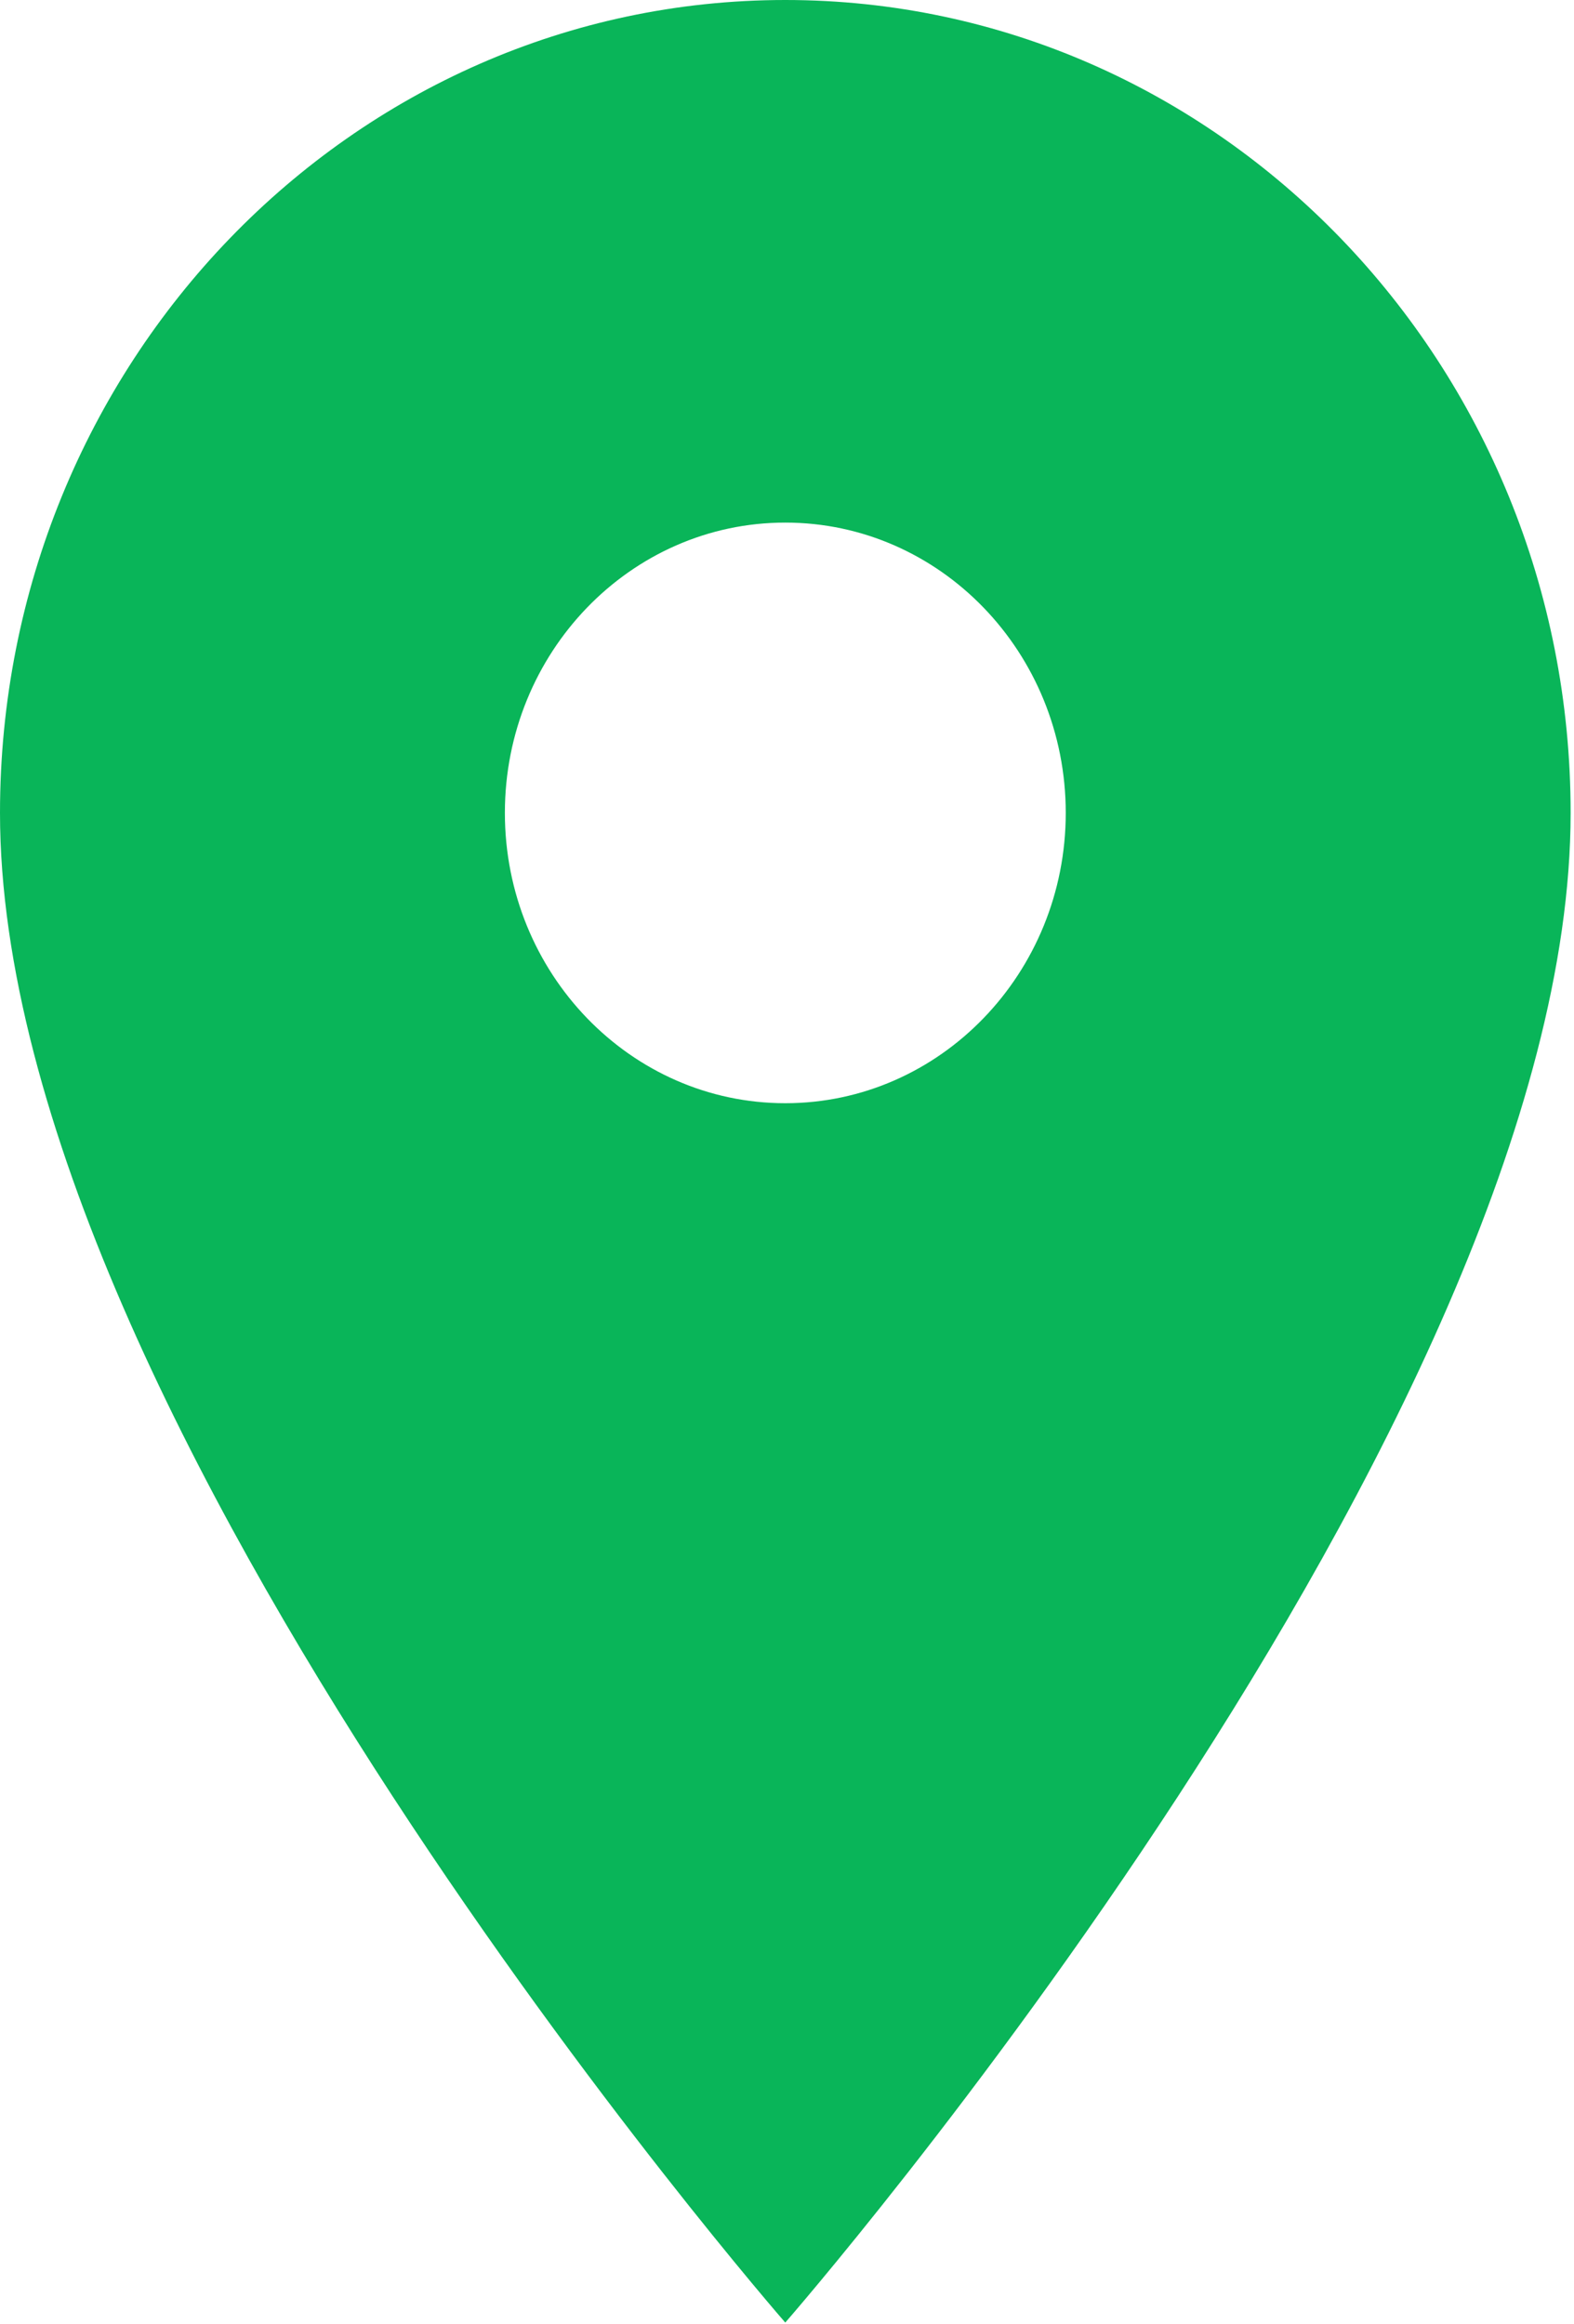 <svg width="21" height="31" viewBox="0 0 21 31" fill="none" xmlns="http://www.w3.org/2000/svg">
<path d="M10.477 0C4.692 0 0 4.856 0 10.842C0 18.973 10.477 30.977 10.477 30.977C10.477 30.977 20.955 18.973 20.955 10.842C20.955 4.856 16.262 0 10.477 0ZM10.477 14.714C8.412 14.714 6.736 12.979 6.736 10.842C6.736 8.704 8.412 6.97 10.477 6.97C12.543 6.97 14.219 8.704 14.219 10.842C14.219 12.979 12.543 14.714 10.477 14.714Z" fill="#09B559"/>
</svg>
